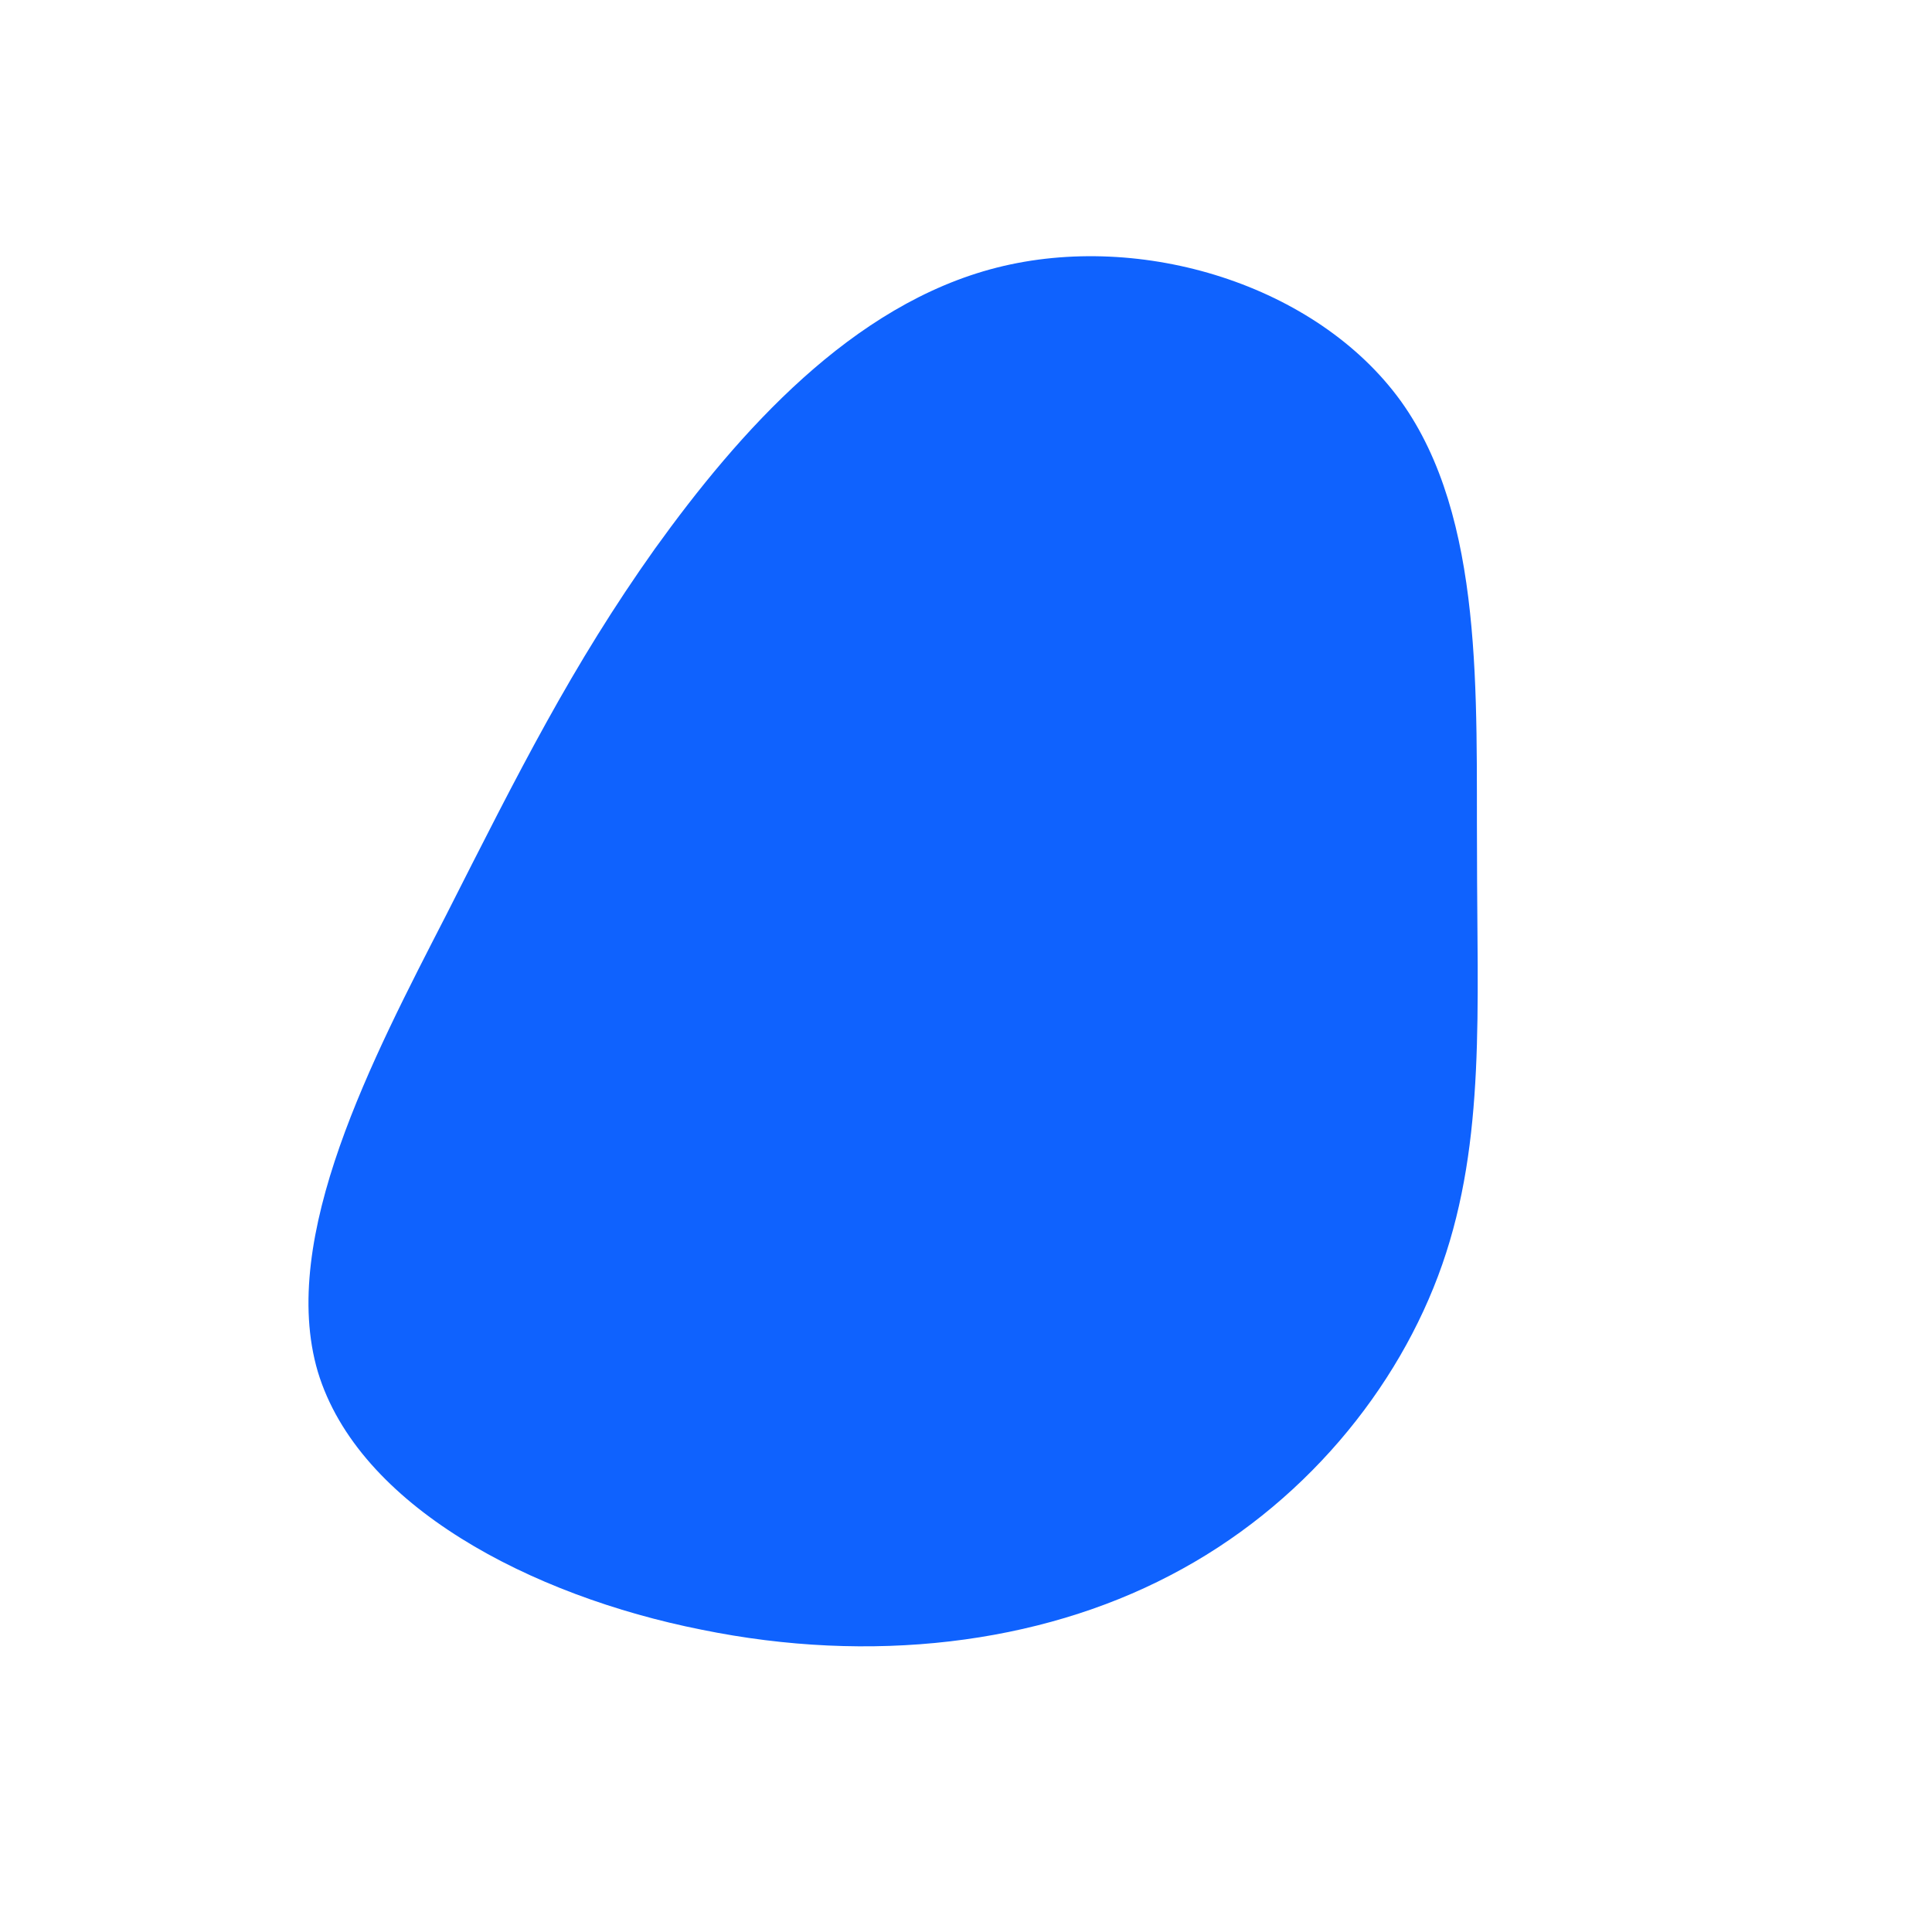 <?xml version="1.0" standalone="no"?>
<svg viewBox="0 0 200 200" xmlns="http://www.w3.org/2000/svg">
  <path fill="#0F62FE" d="M45,-58.5C53.7,-46.4,52.8,-27.8,52.9,-11.7C52.9,4.4,53.8,18,49.3,30.9C44.8,43.8,34.8,56,21.1,63.1C7.5,70.2,-9.8,72.3,-27.4,68.7C-45,65.2,-62.9,55.9,-67.1,42C-71.2,28.1,-61.4,9.5,-53.8,-5.3C-46.3,-20.1,-40.8,-31.1,-32.2,-43.2C-23.5,-55.3,-11.8,-68.5,3.2,-72.3C18.2,-76.1,36.3,-70.5,45,-58.5Z" transform="translate(100 100)" />
</svg>
